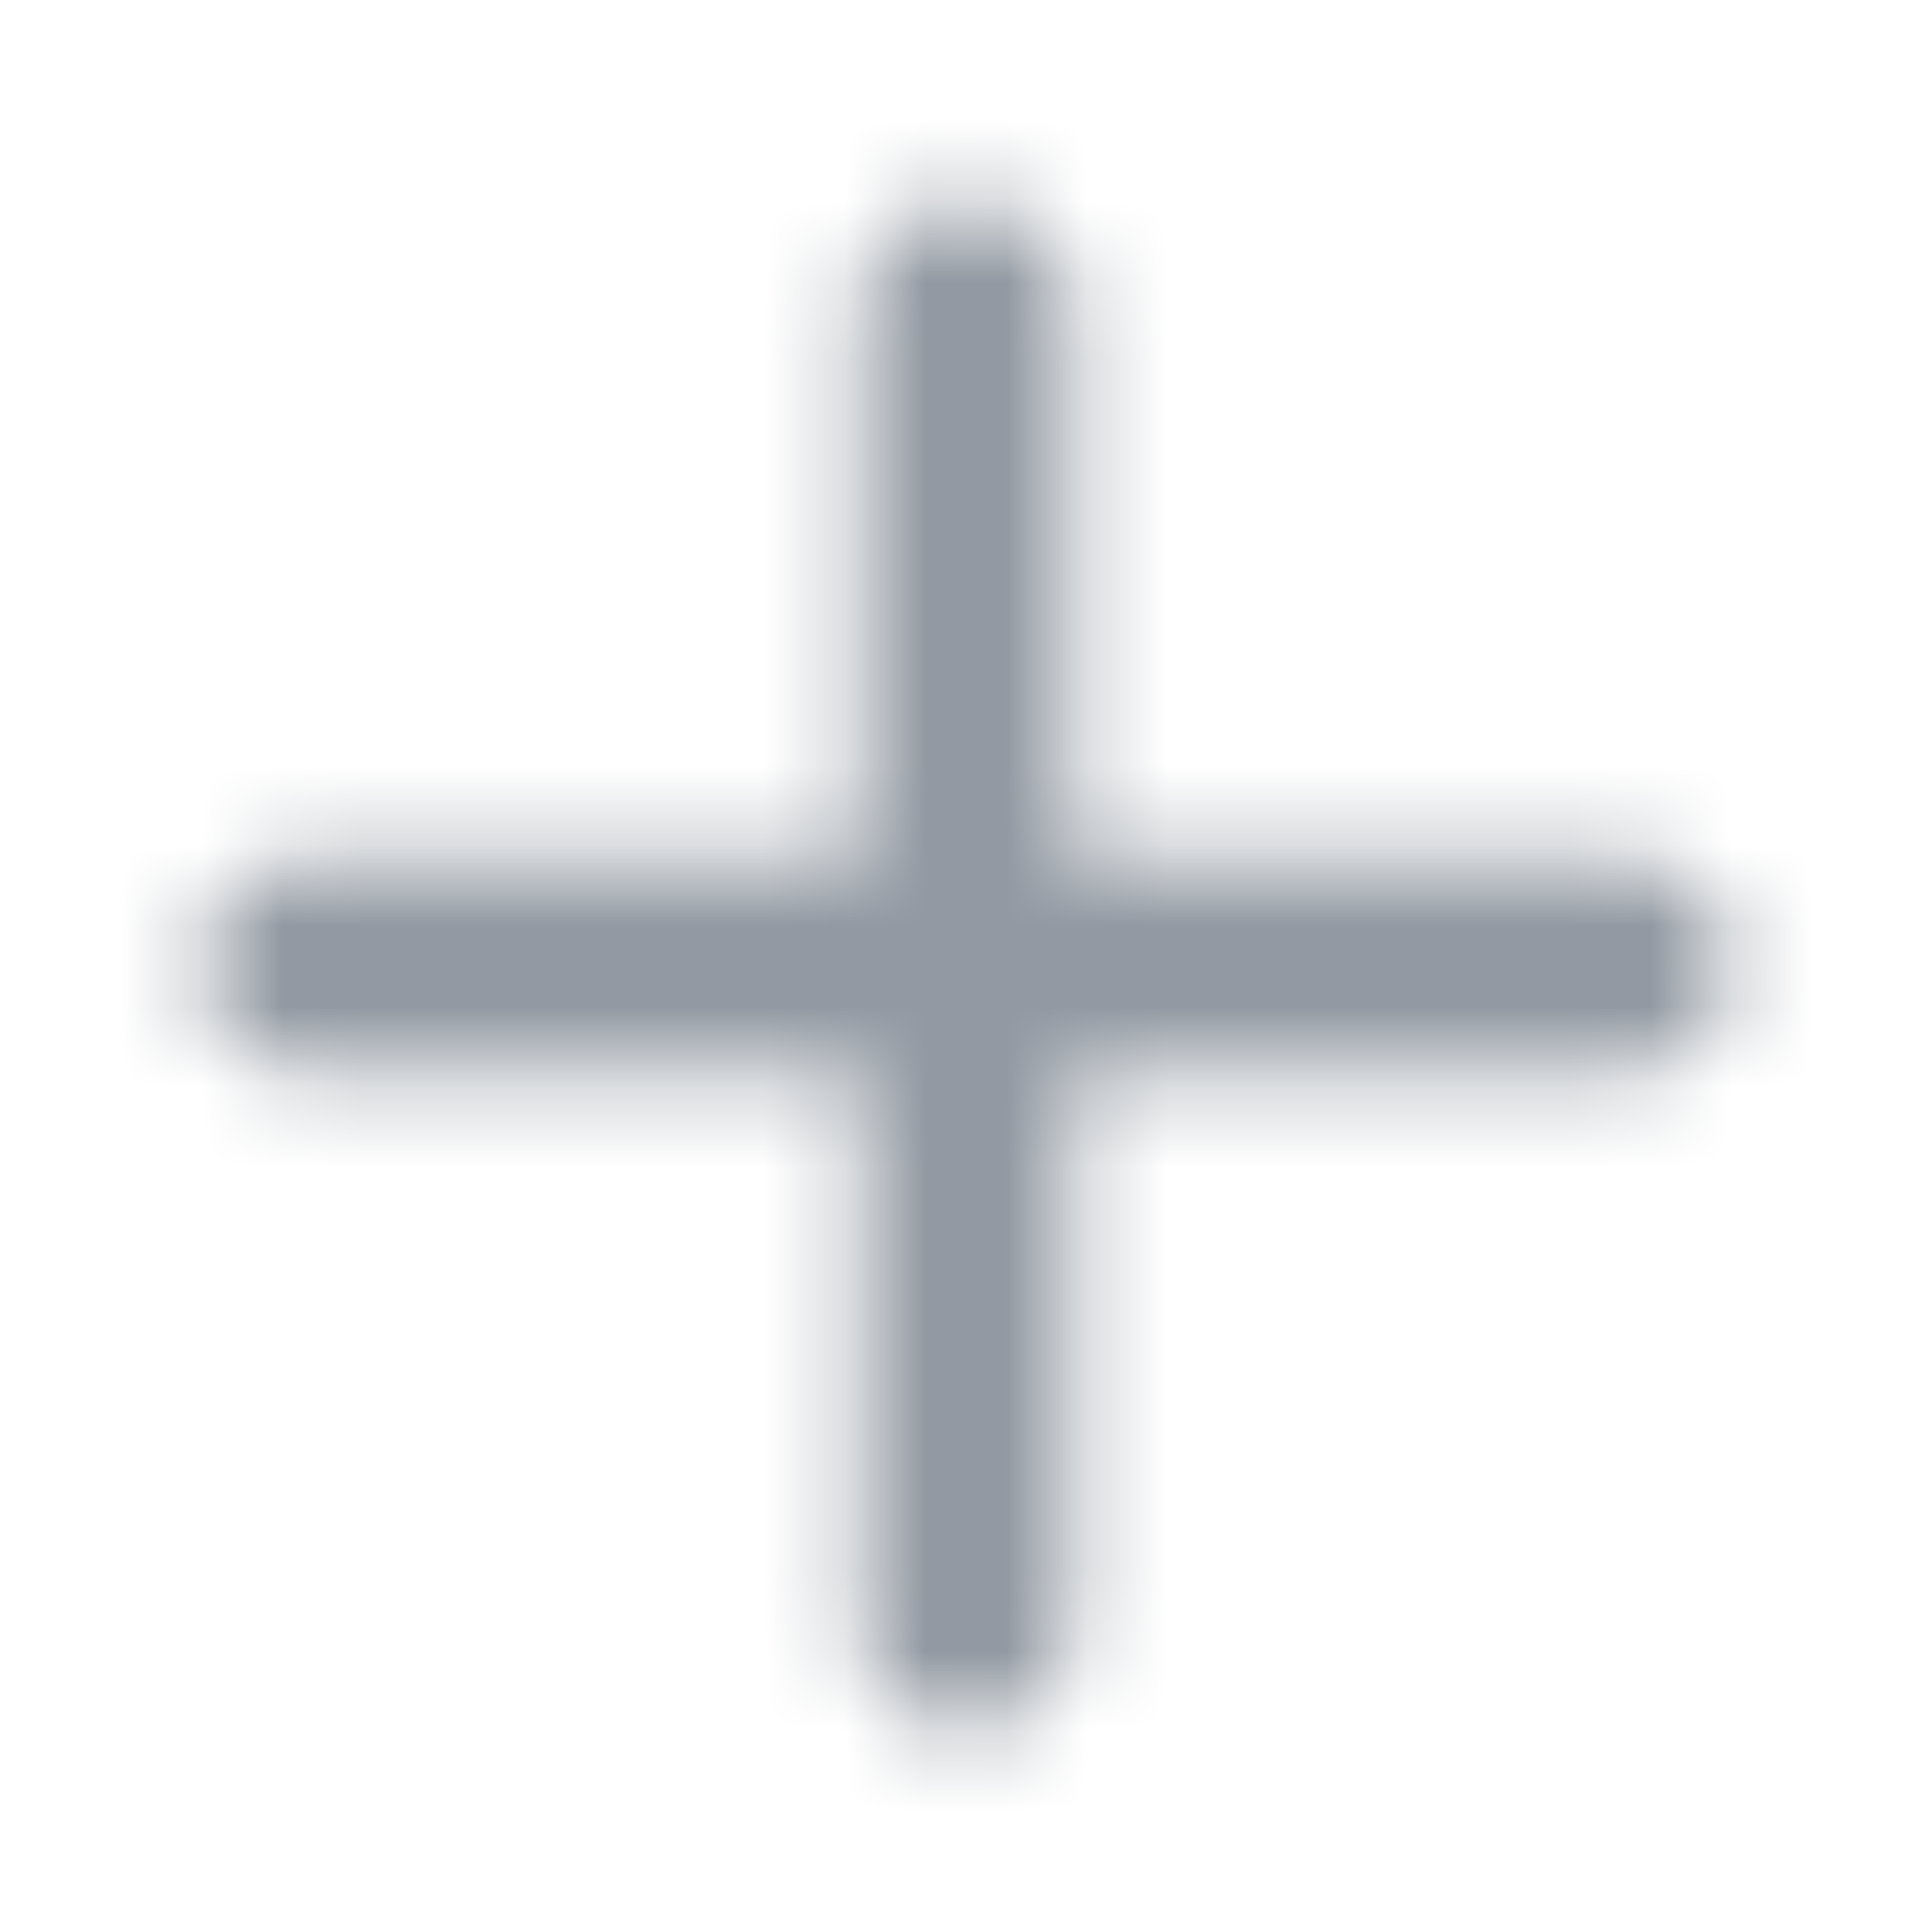 <svg width="24" height="24" viewBox="0 0 24 24" fill="none" xmlns="http://www.w3.org/2000/svg">
<g clip-path="url(#clip0_67_192827)">
<mask id="mask0_67_192827" style="mask-type:alpha" maskUnits="userSpaceOnUse" x="0" y="0" width="24" height="24">
<path d="M10.68 10.68V3.821C10.68 3.09 11.269 2.5 12 2.5C12.726 2.5 13.32 3.097 13.32 3.821V10.68H20.179C20.91 10.68 21.5 11.269 21.5 12C21.5 12.726 20.904 13.32 20.179 13.32H13.32V20.179C13.32 20.91 12.731 21.5 12 21.5C11.274 21.5 10.68 20.904 10.68 20.179V13.32H3.821C3.09 13.32 2.5 12.731 2.5 12C2.5 11.274 3.097 10.68 3.821 10.68H10.68Z" fill="black"/>
</mask>
<g mask="url(#mask0_67_192827)">
<rect width="24" height="24" fill="#9299A2"/>
</g>
</g>
<defs>
<clipPath id="clip0_67_192827">
<rect width="24" height="24" fill="white"/>
</clipPath>
</defs>
</svg>
